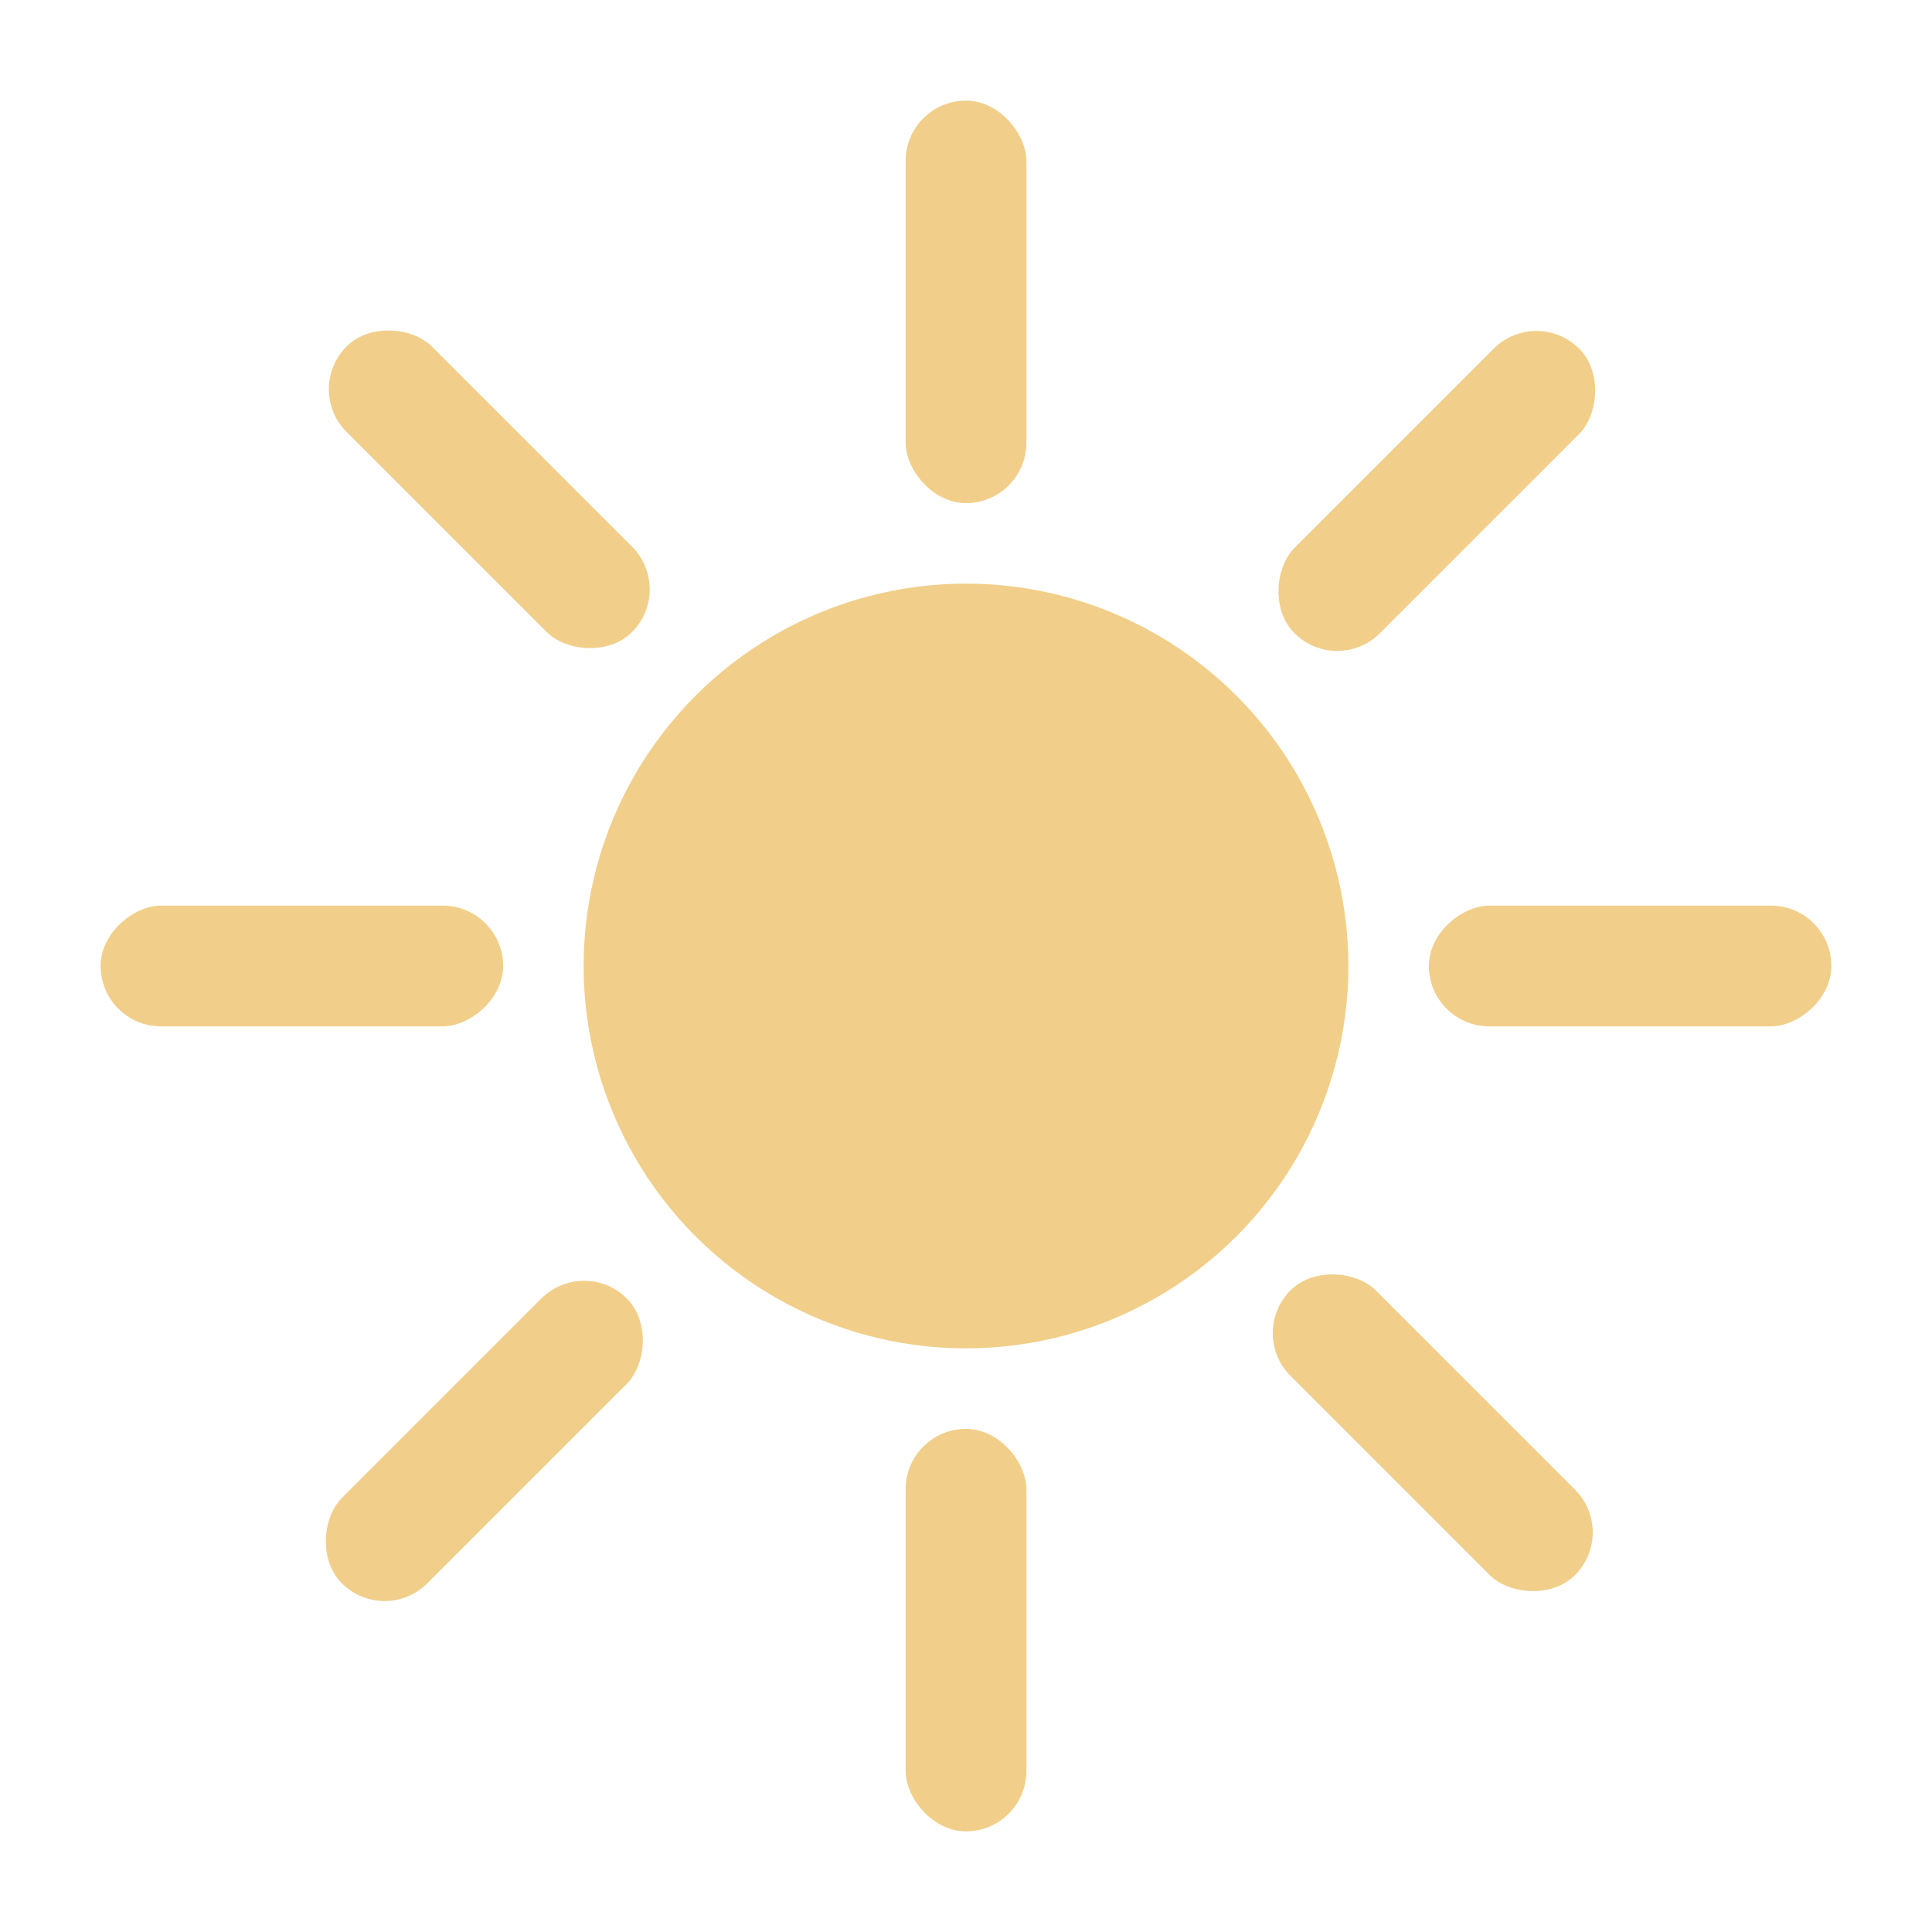 <svg width="96" height="96" viewBox="0 0 96 96" fill="none" xmlns="http://www.w3.org/2000/svg">
<rect x="45" y="5" width="6" height="20" rx="3" fill="#f1cf8a"/>
<rect x="45" y="71" width="6" height="20" rx="3" fill="#f1cf8a"/>
<rect x="62" y="66.243" width="6" height="20" rx="3" transform="rotate(-45 62 66.243)" fill="#f1cf8a"/>
<rect x="15.097" y="19.34" width="6" height="20.064" rx="3" transform="rotate(-45 15.097 19.34)" fill="#f1cf8a"/>
<rect x="5" y="51" width="6" height="20" rx="3" transform="rotate(-90 5 51)" fill="#f1cf8a"/>
<rect x="71" y="51" width="6" height="20" rx="3" transform="rotate(-90 71 51)" fill="#f1cf8a"/>
<rect x="66.445" y="33.587" width="6" height="20" rx="3" transform="rotate(-135 66.445 33.587)" fill="#f1cf8a"/>
<rect x="19.109" y="80.797" width="6" height="20.02" rx="3" transform="rotate(-135 19.109 80.797)" fill="#f1cf8a"/>
<circle cx="48" cy="48" r="19" fill="#f1cf8a"/>
</svg>
